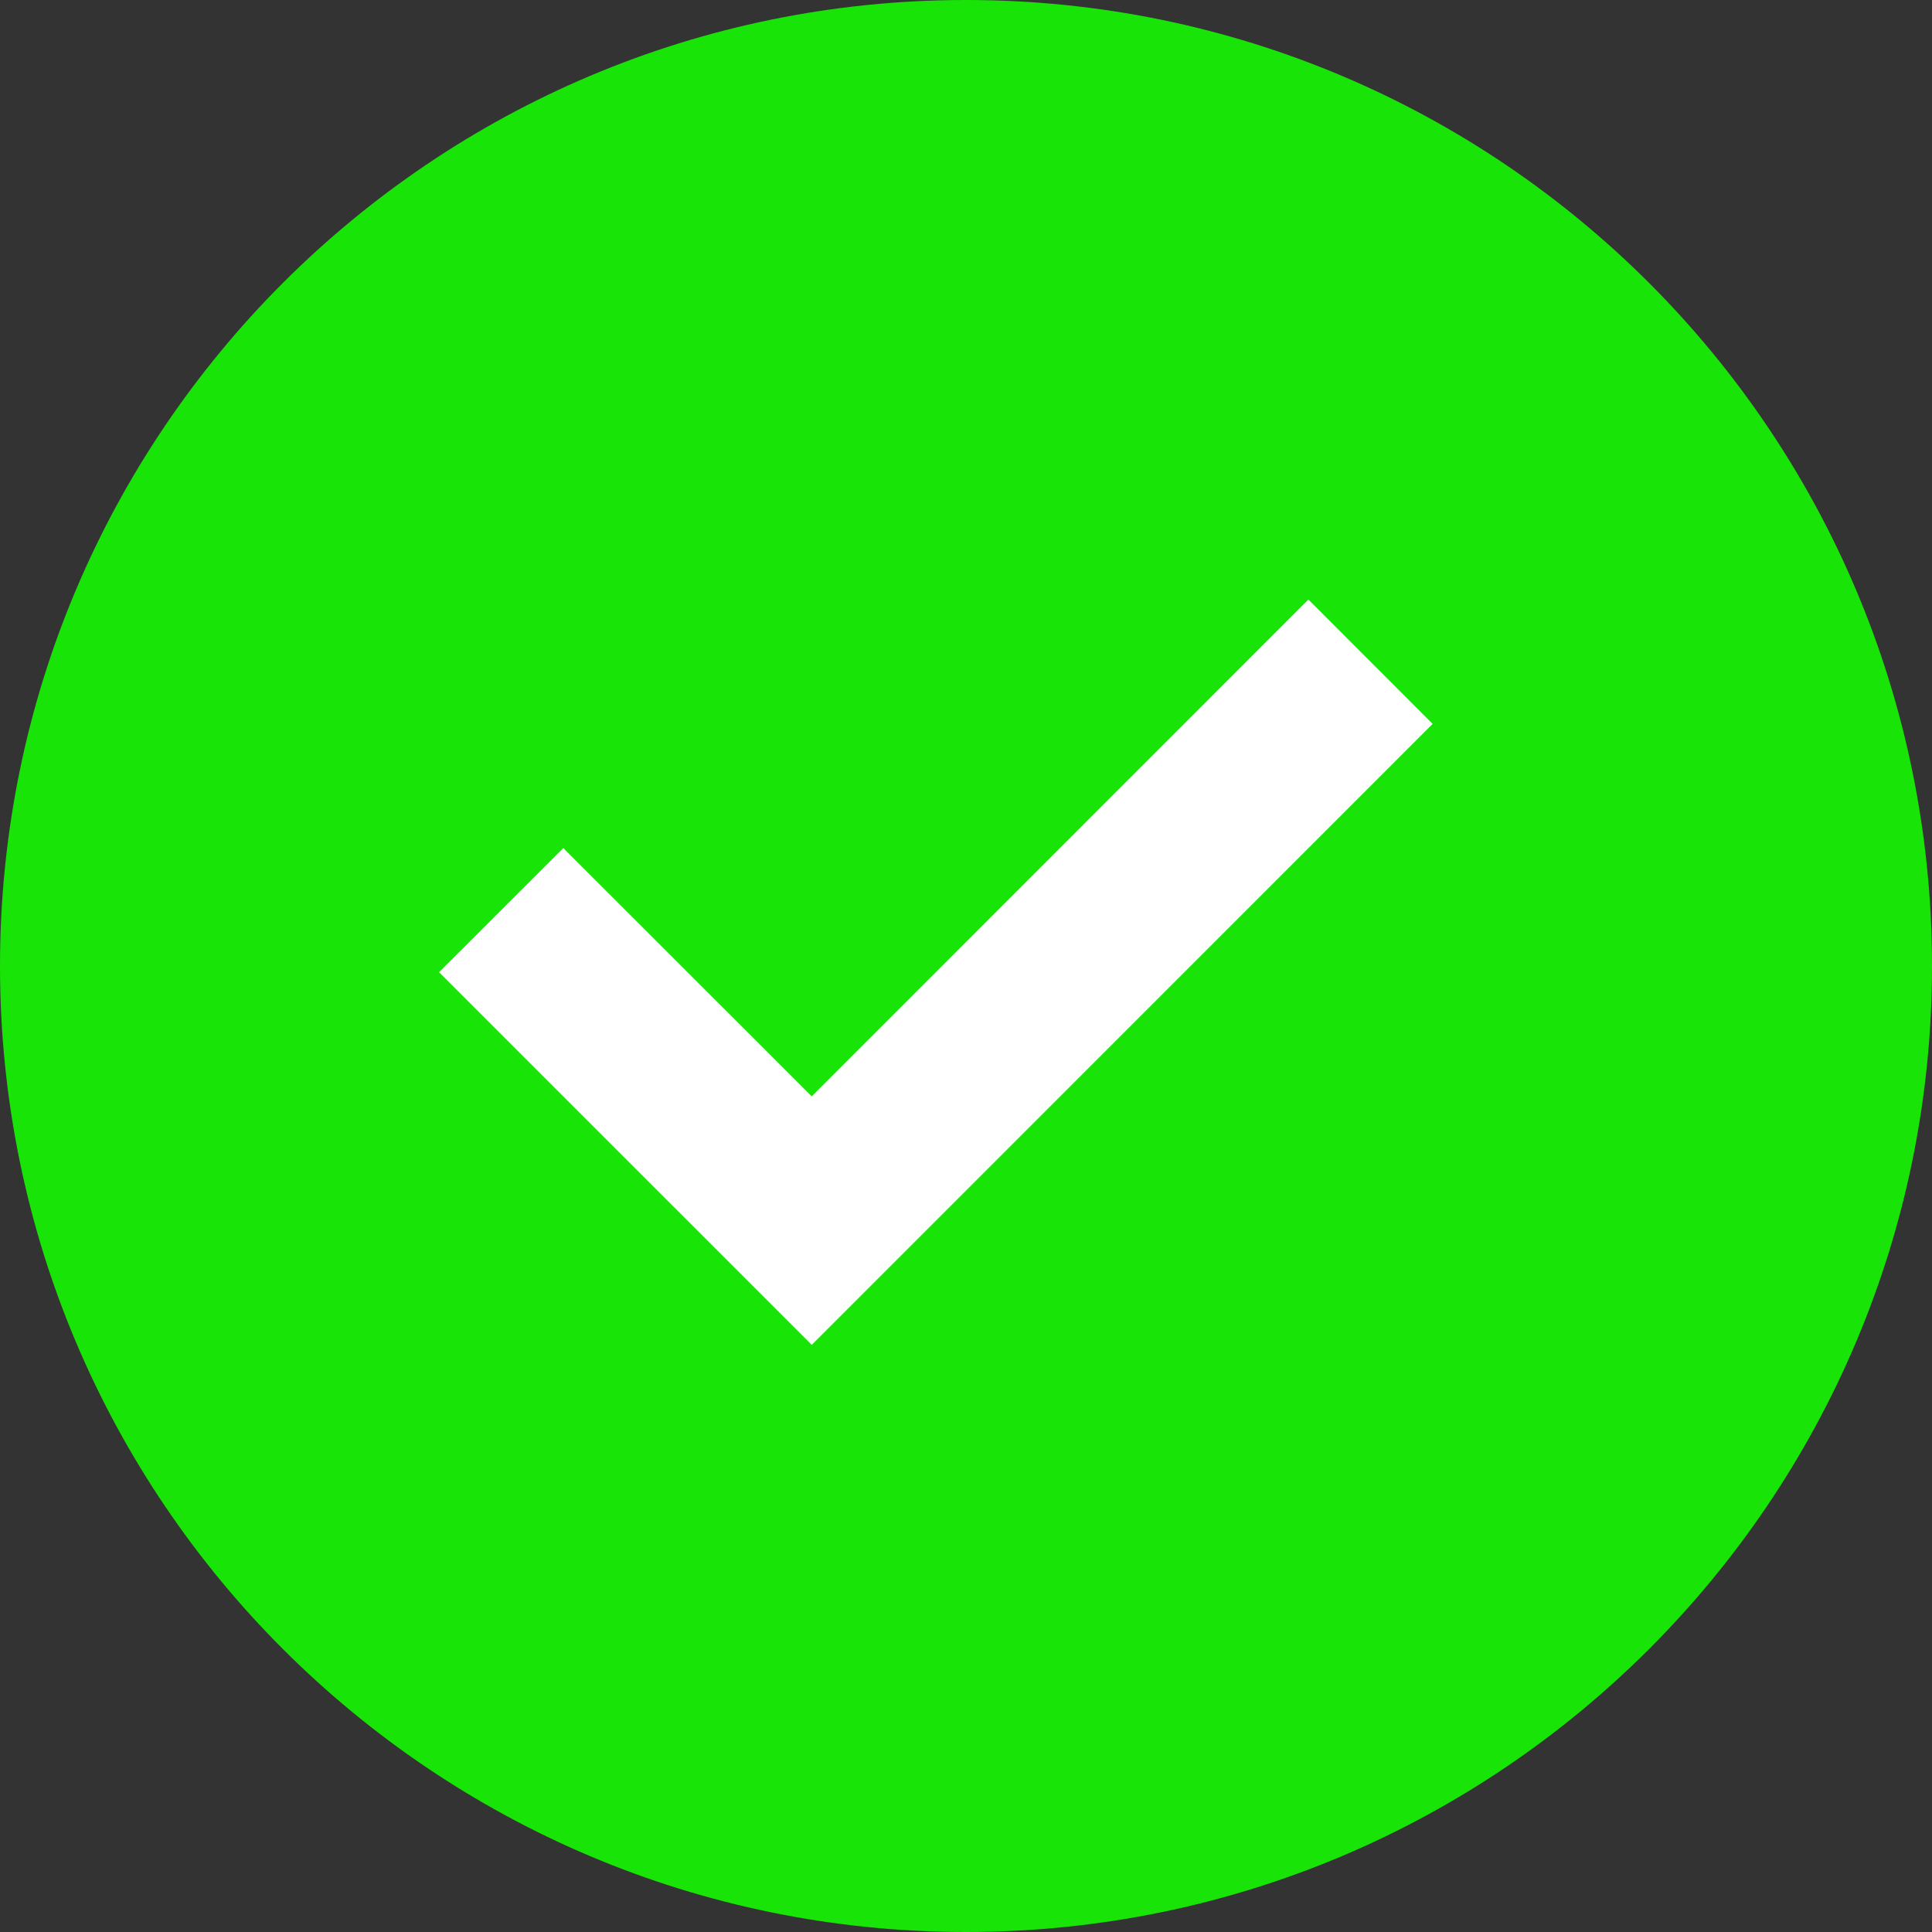 <svg width="19" height="19" viewBox="0 0 19 19" fill="none" xmlns="http://www.w3.org/2000/svg">
<rect x="0" y="0" width="19" height="19" fill="#333333" stroke="none"/>
<path fill-rule="evenodd" clip-rule="evenodd" d="M0 9.5C0 4.253 4.253 0 9.5 0C14.747 0 19 4.253 19 9.5C19 14.747 14.747 19 9.5 19C4.253 19 0 14.747 0 9.5Z" fill="#19E407"/>
<path d="M7.983 13.226L4.318 9.561L5.54 8.34L7.983 10.782L12.867 5.896L14.089 7.119L7.983 13.226Z" fill="white"/>
</svg>
